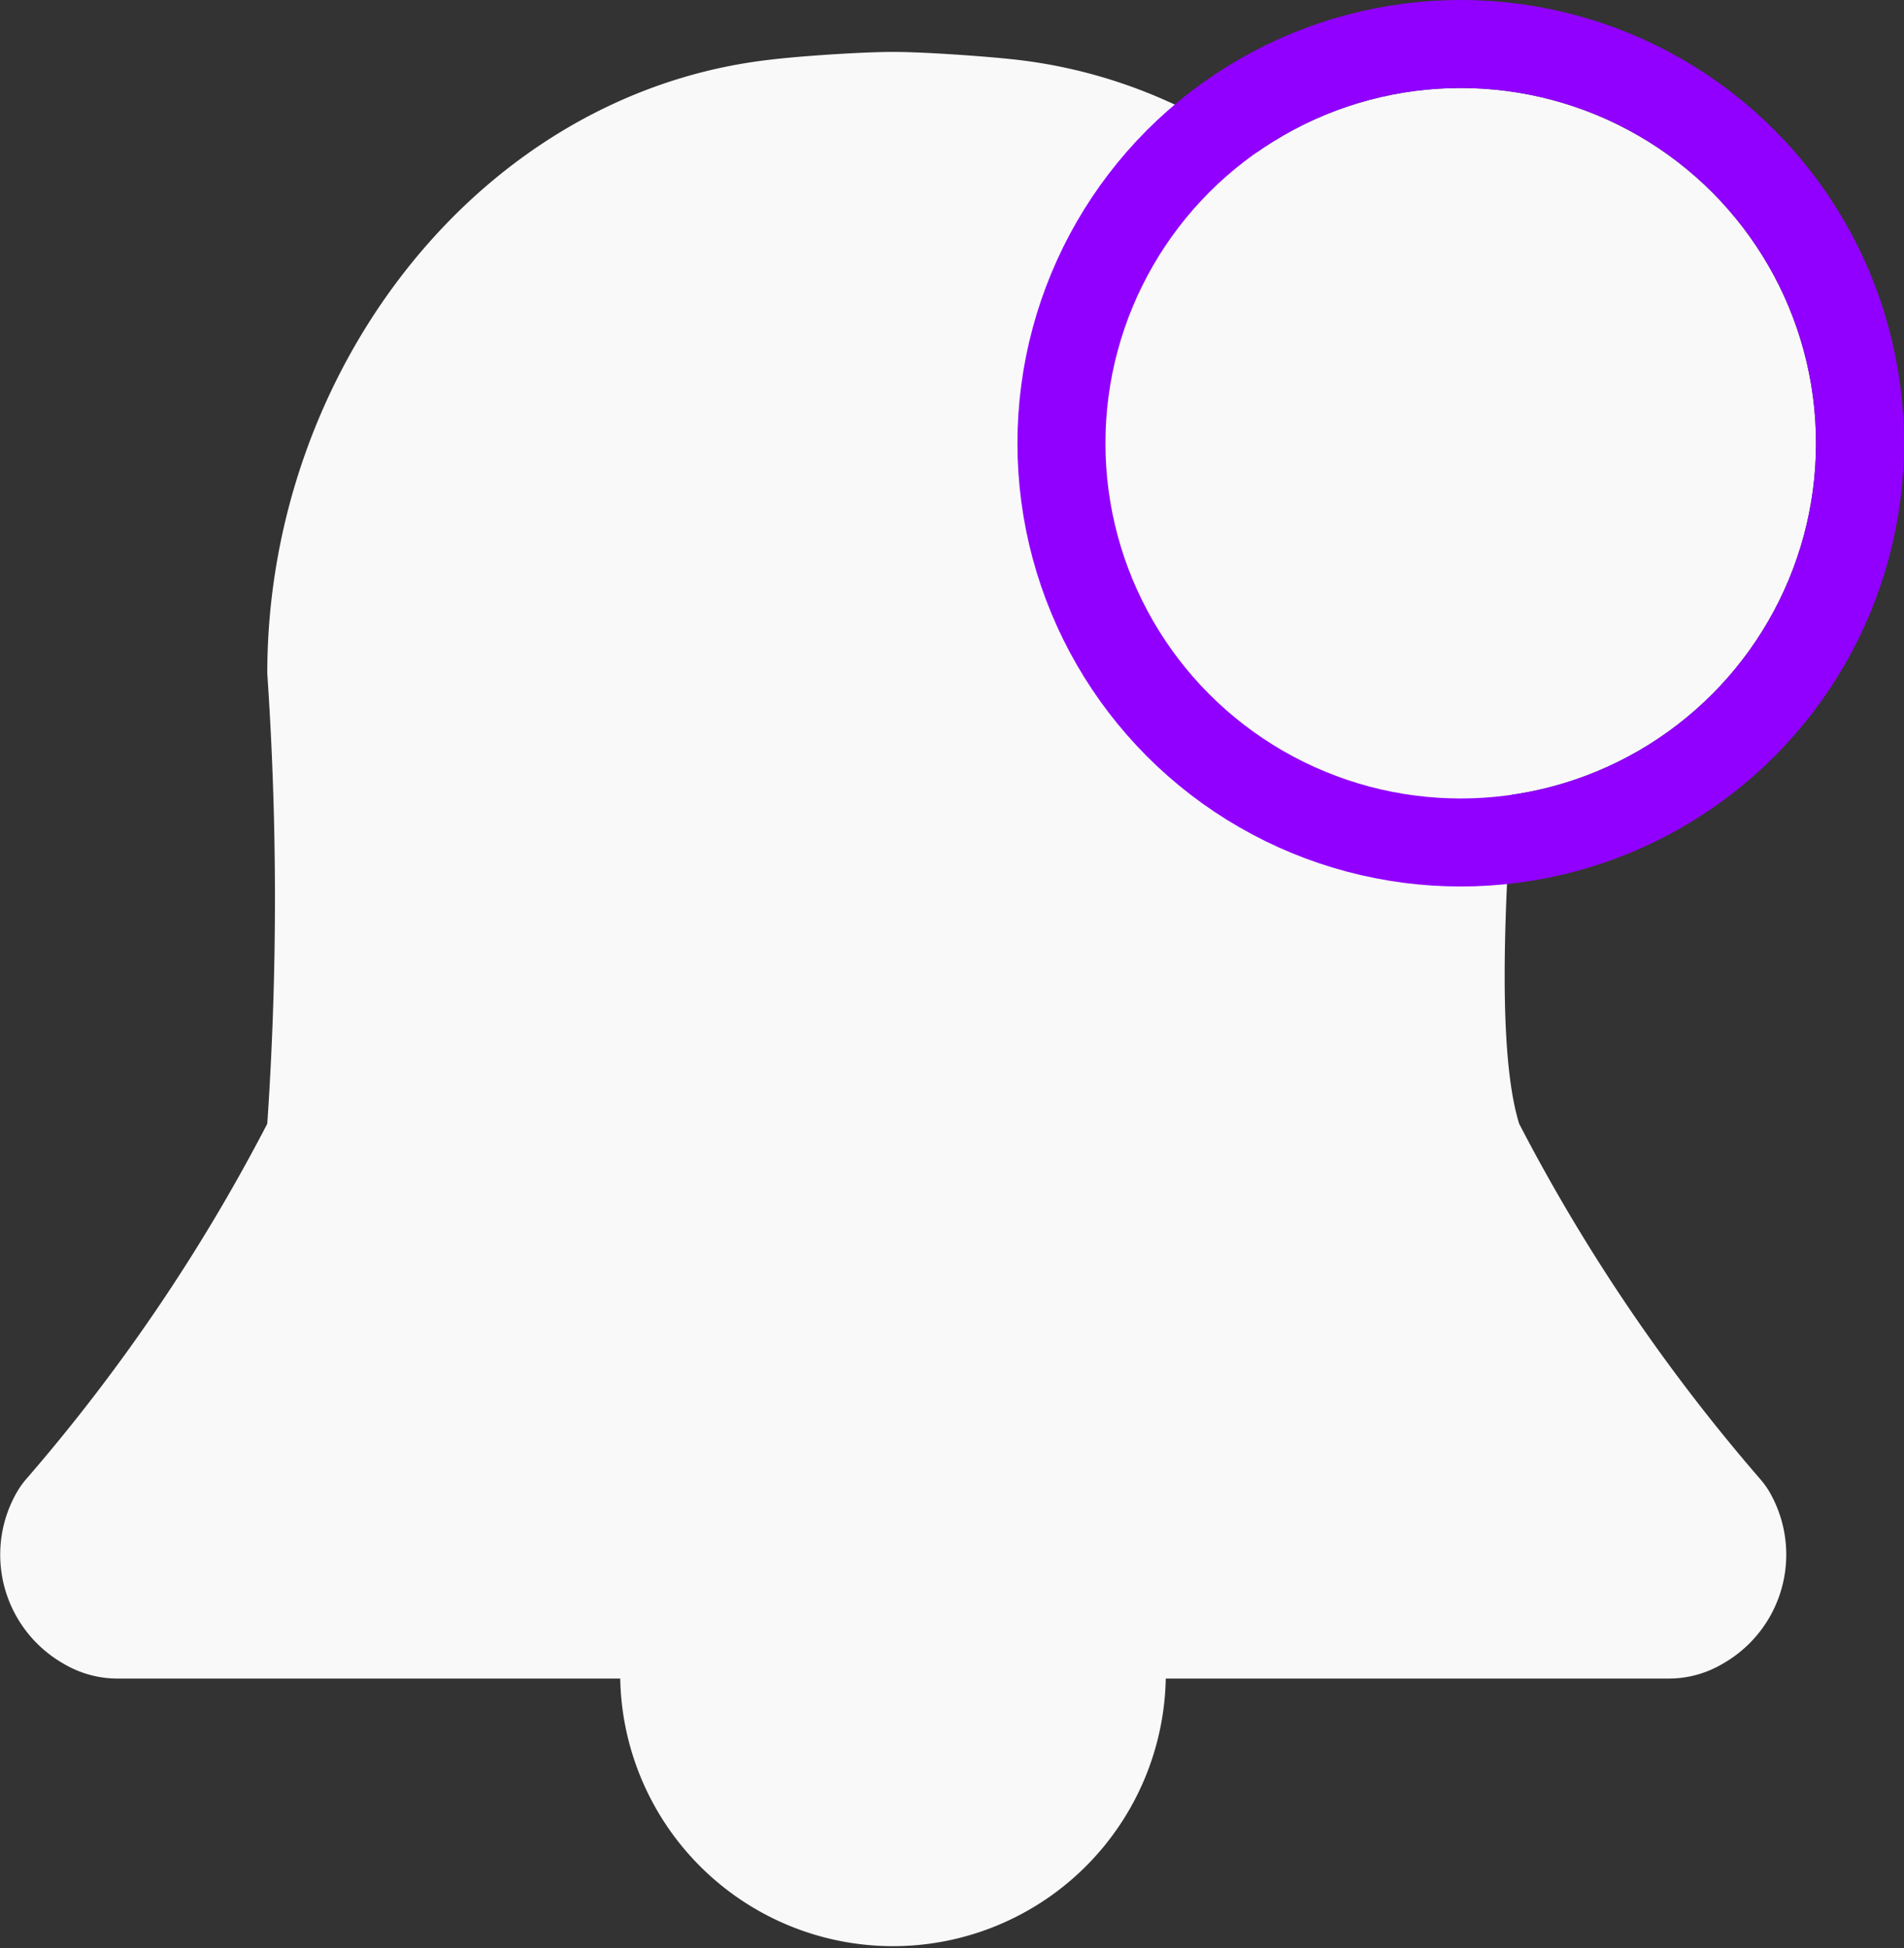 <svg xmlns="http://www.w3.org/2000/svg" width="21.635" height="22.138" viewBox="0 0 21.635 22.138">
  <rect x="0" y="0" width="21.635" height="22.138" fill="#333333" stroke="none"/>
  <g id="Group_253" data-name="Group 253" transform="translate(-1109.025 -12.872)">
    <g id="Group_68" data-name="Group 68" transform="translate(1109.025 13.46)">
      <g id="Group_67" data-name="Group 67" transform="translate(0 0)">
        <path id="Path_8" data-name="Path 8" d="M175.207,375.132h0a3.1,3.1,0,1,0,6.2,0h-6.2Z" transform="translate(-168.16 -356.704)" fill="#f9f9f9"/>
        <path id="Path_9" data-name="Path 9" d="M60.248,50.7c-3.3.374-5.718,3.525-5.718,6.975a37.607,37.607,0,0,1,0,5.117,20.75,20.75,0,0,1-2.746,4.046,1.013,1.013,0,0,0-.085.117,1.426,1.426,0,0,0,.523,1.977,1.2,1.2,0,0,0,.619.165H70.445a1.2,1.2,0,0,0,.619-.166,1.426,1.426,0,0,0,.523-1.976,1.013,1.013,0,0,0-.086-.117,20.75,20.75,0,0,1-2.746-4.046c-.37-1.2,0-4.323,0-5.117,0-3.451-2.415-6.6-5.718-6.975-.347-.039-1.046-.088-1.395-.088S60.594,50.658,60.248,50.7Z" transform="translate(-51.493 -50.61)" fill="#f9f9f9"/>
      </g>
    </g>
    <g id="Oval_3" data-name="Oval 3" transform="translate(1121.586 13.872)" fill="#f9f9f9" stroke="#9100ff" stroke-miterlimit="10" stroke-width="1">
      <circle cx="4.037" cy="4.037" r="4.037" stroke="none"/>
      <circle cx="4.037" cy="4.037" r="4.537" fill="none"/>
    </g>
  </g>
</svg>
